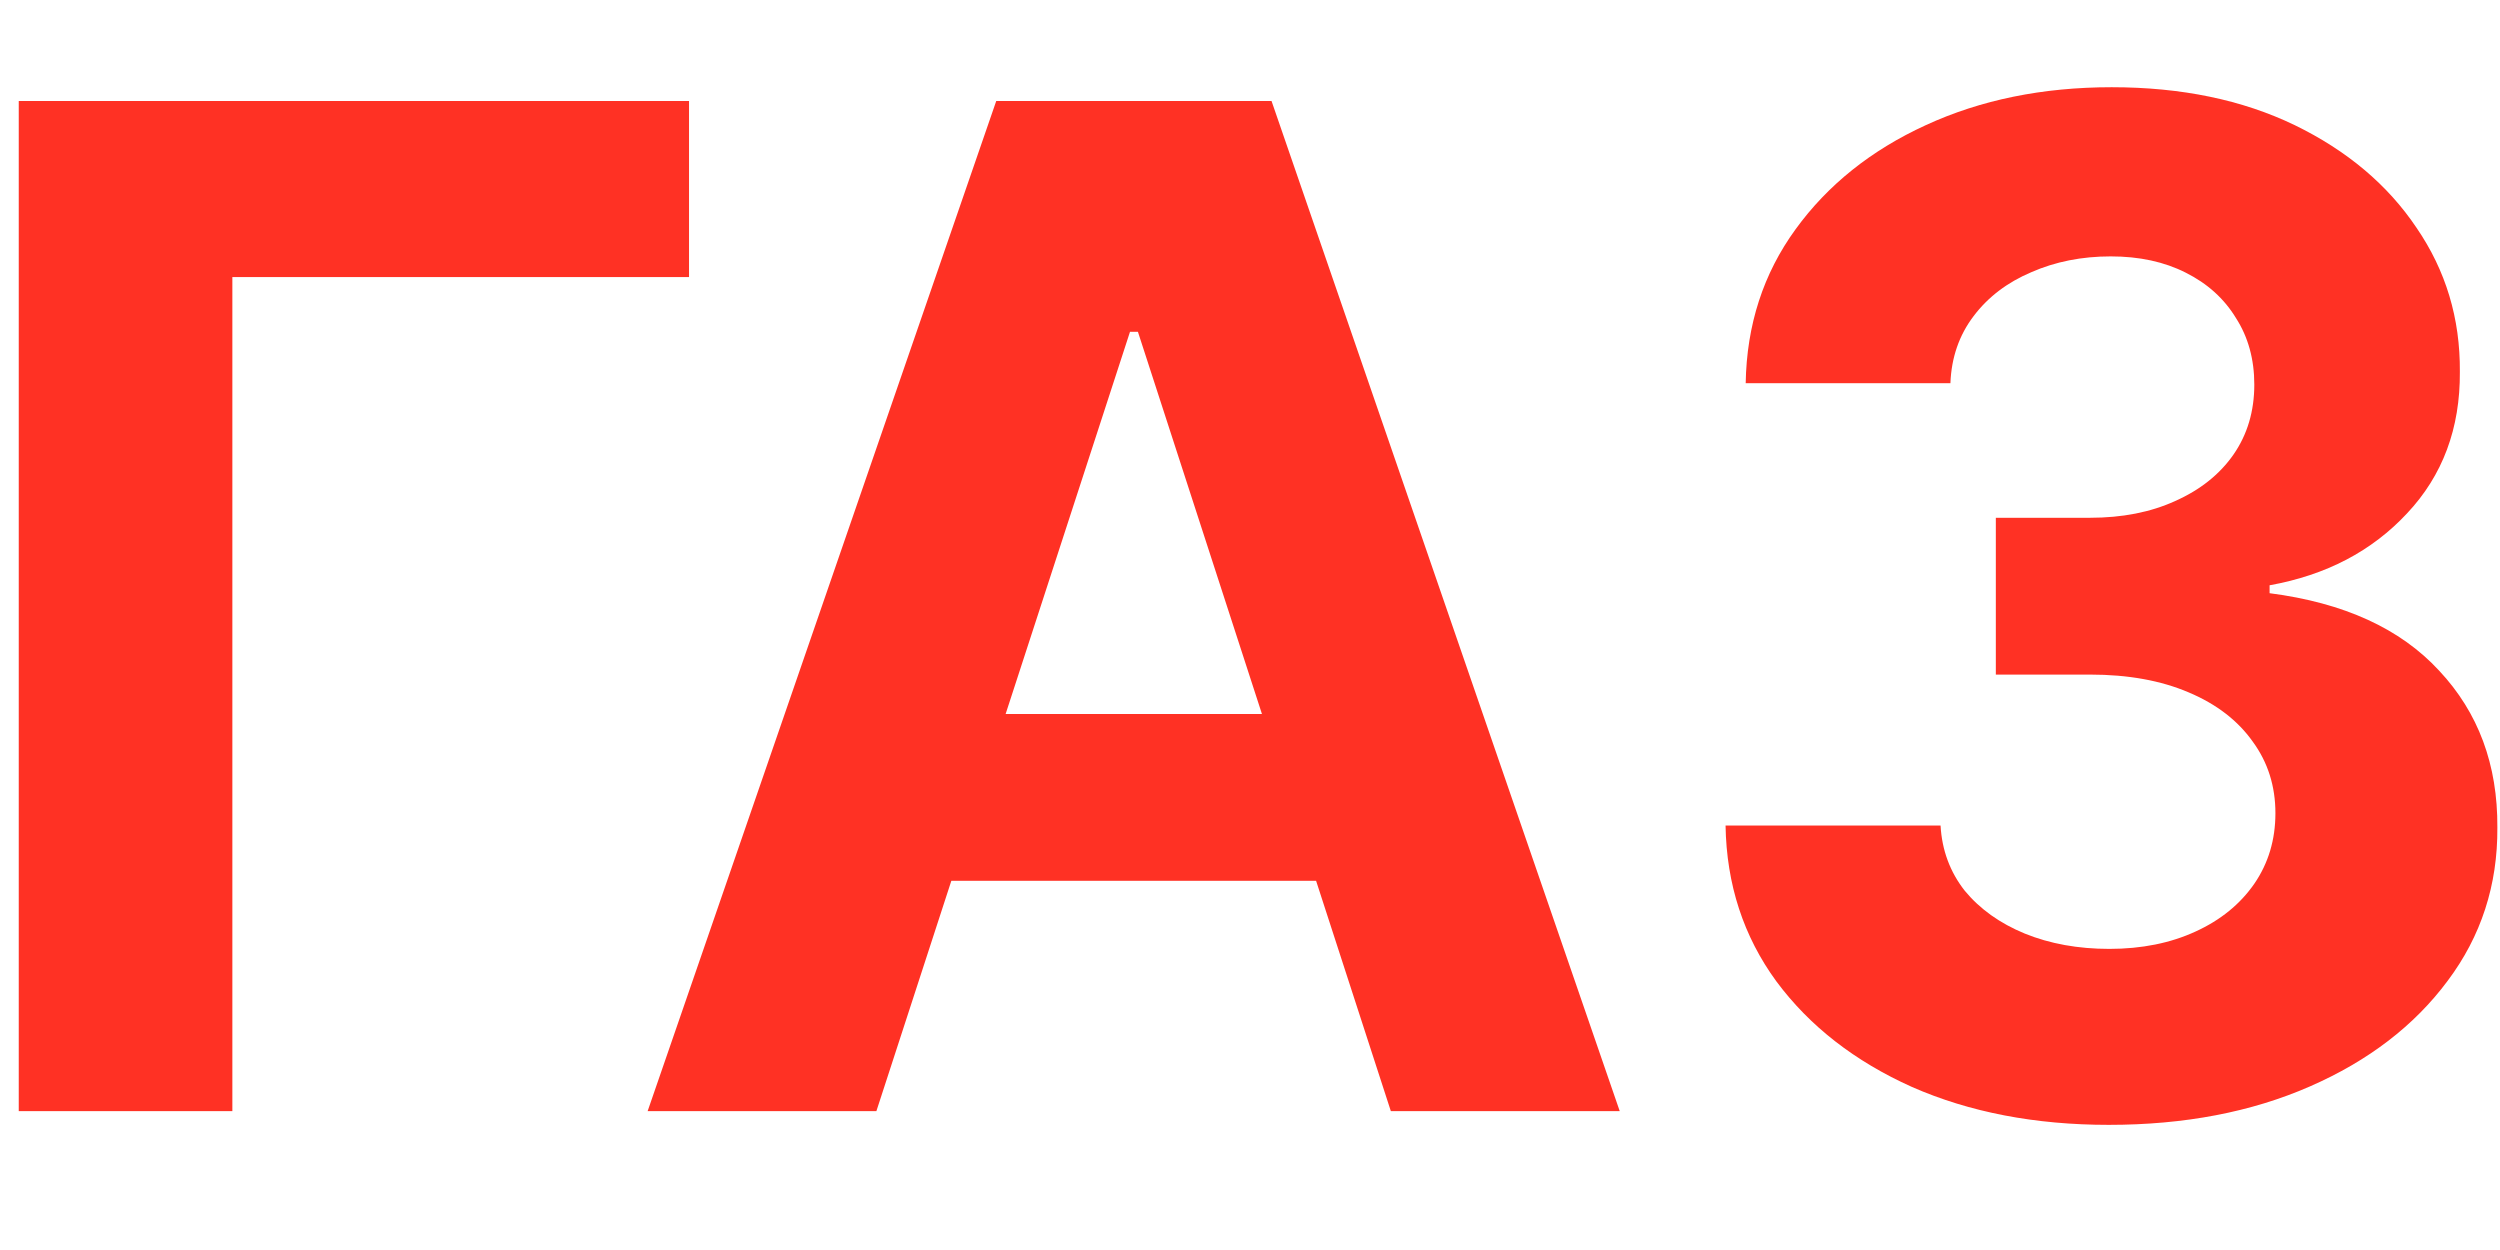 <svg width="18" height="9" viewBox="0 0 18 9" fill="none" xmlns="http://www.w3.org/2000/svg">
<path d="M4.961 0.727V1.995H1.673V8H0.135V0.727H4.961ZM6.31 8H4.663L7.173 0.727H9.155L11.662 8H10.014L8.193 2.389H8.136L6.31 8ZM6.207 5.141H10.1V6.342H6.207V5.141ZM15.183 8.099C14.653 8.099 14.18 8.008 13.766 7.826C13.354 7.641 13.029 7.388 12.79 7.066C12.553 6.742 12.431 6.368 12.424 5.944H13.972C13.982 6.121 14.04 6.278 14.146 6.413C14.255 6.545 14.399 6.648 14.579 6.722C14.759 6.795 14.962 6.832 15.187 6.832C15.421 6.832 15.628 6.79 15.808 6.707C15.988 6.625 16.129 6.51 16.231 6.363C16.332 6.216 16.383 6.047 16.383 5.855C16.383 5.661 16.329 5.489 16.22 5.34C16.113 5.189 15.96 5.07 15.758 4.985C15.559 4.9 15.323 4.857 15.048 4.857H14.37V3.728H15.048C15.28 3.728 15.485 3.688 15.662 3.607C15.842 3.527 15.982 3.415 16.081 3.273C16.181 3.129 16.231 2.961 16.231 2.769C16.231 2.587 16.187 2.427 16.099 2.29C16.014 2.15 15.893 2.041 15.737 1.963C15.583 1.885 15.403 1.846 15.197 1.846C14.989 1.846 14.798 1.884 14.625 1.96C14.453 2.033 14.314 2.138 14.21 2.276C14.106 2.413 14.05 2.574 14.043 2.759H12.569C12.576 2.339 12.696 1.97 12.928 1.651C13.16 1.331 13.473 1.081 13.866 0.901C14.261 0.719 14.707 0.628 15.204 0.628C15.706 0.628 16.145 0.719 16.522 0.901C16.898 1.084 17.191 1.33 17.399 1.64C17.61 1.948 17.714 2.293 17.711 2.677C17.714 3.084 17.587 3.424 17.331 3.696C17.078 3.968 16.748 4.141 16.341 4.214V4.271C16.876 4.34 17.283 4.526 17.562 4.829C17.844 5.13 17.984 5.506 17.981 5.958C17.984 6.372 17.864 6.741 17.623 7.062C17.384 7.384 17.053 7.638 16.632 7.822C16.21 8.007 15.727 8.099 15.183 8.099Z" fill="#FF3124"/>
</svg>
